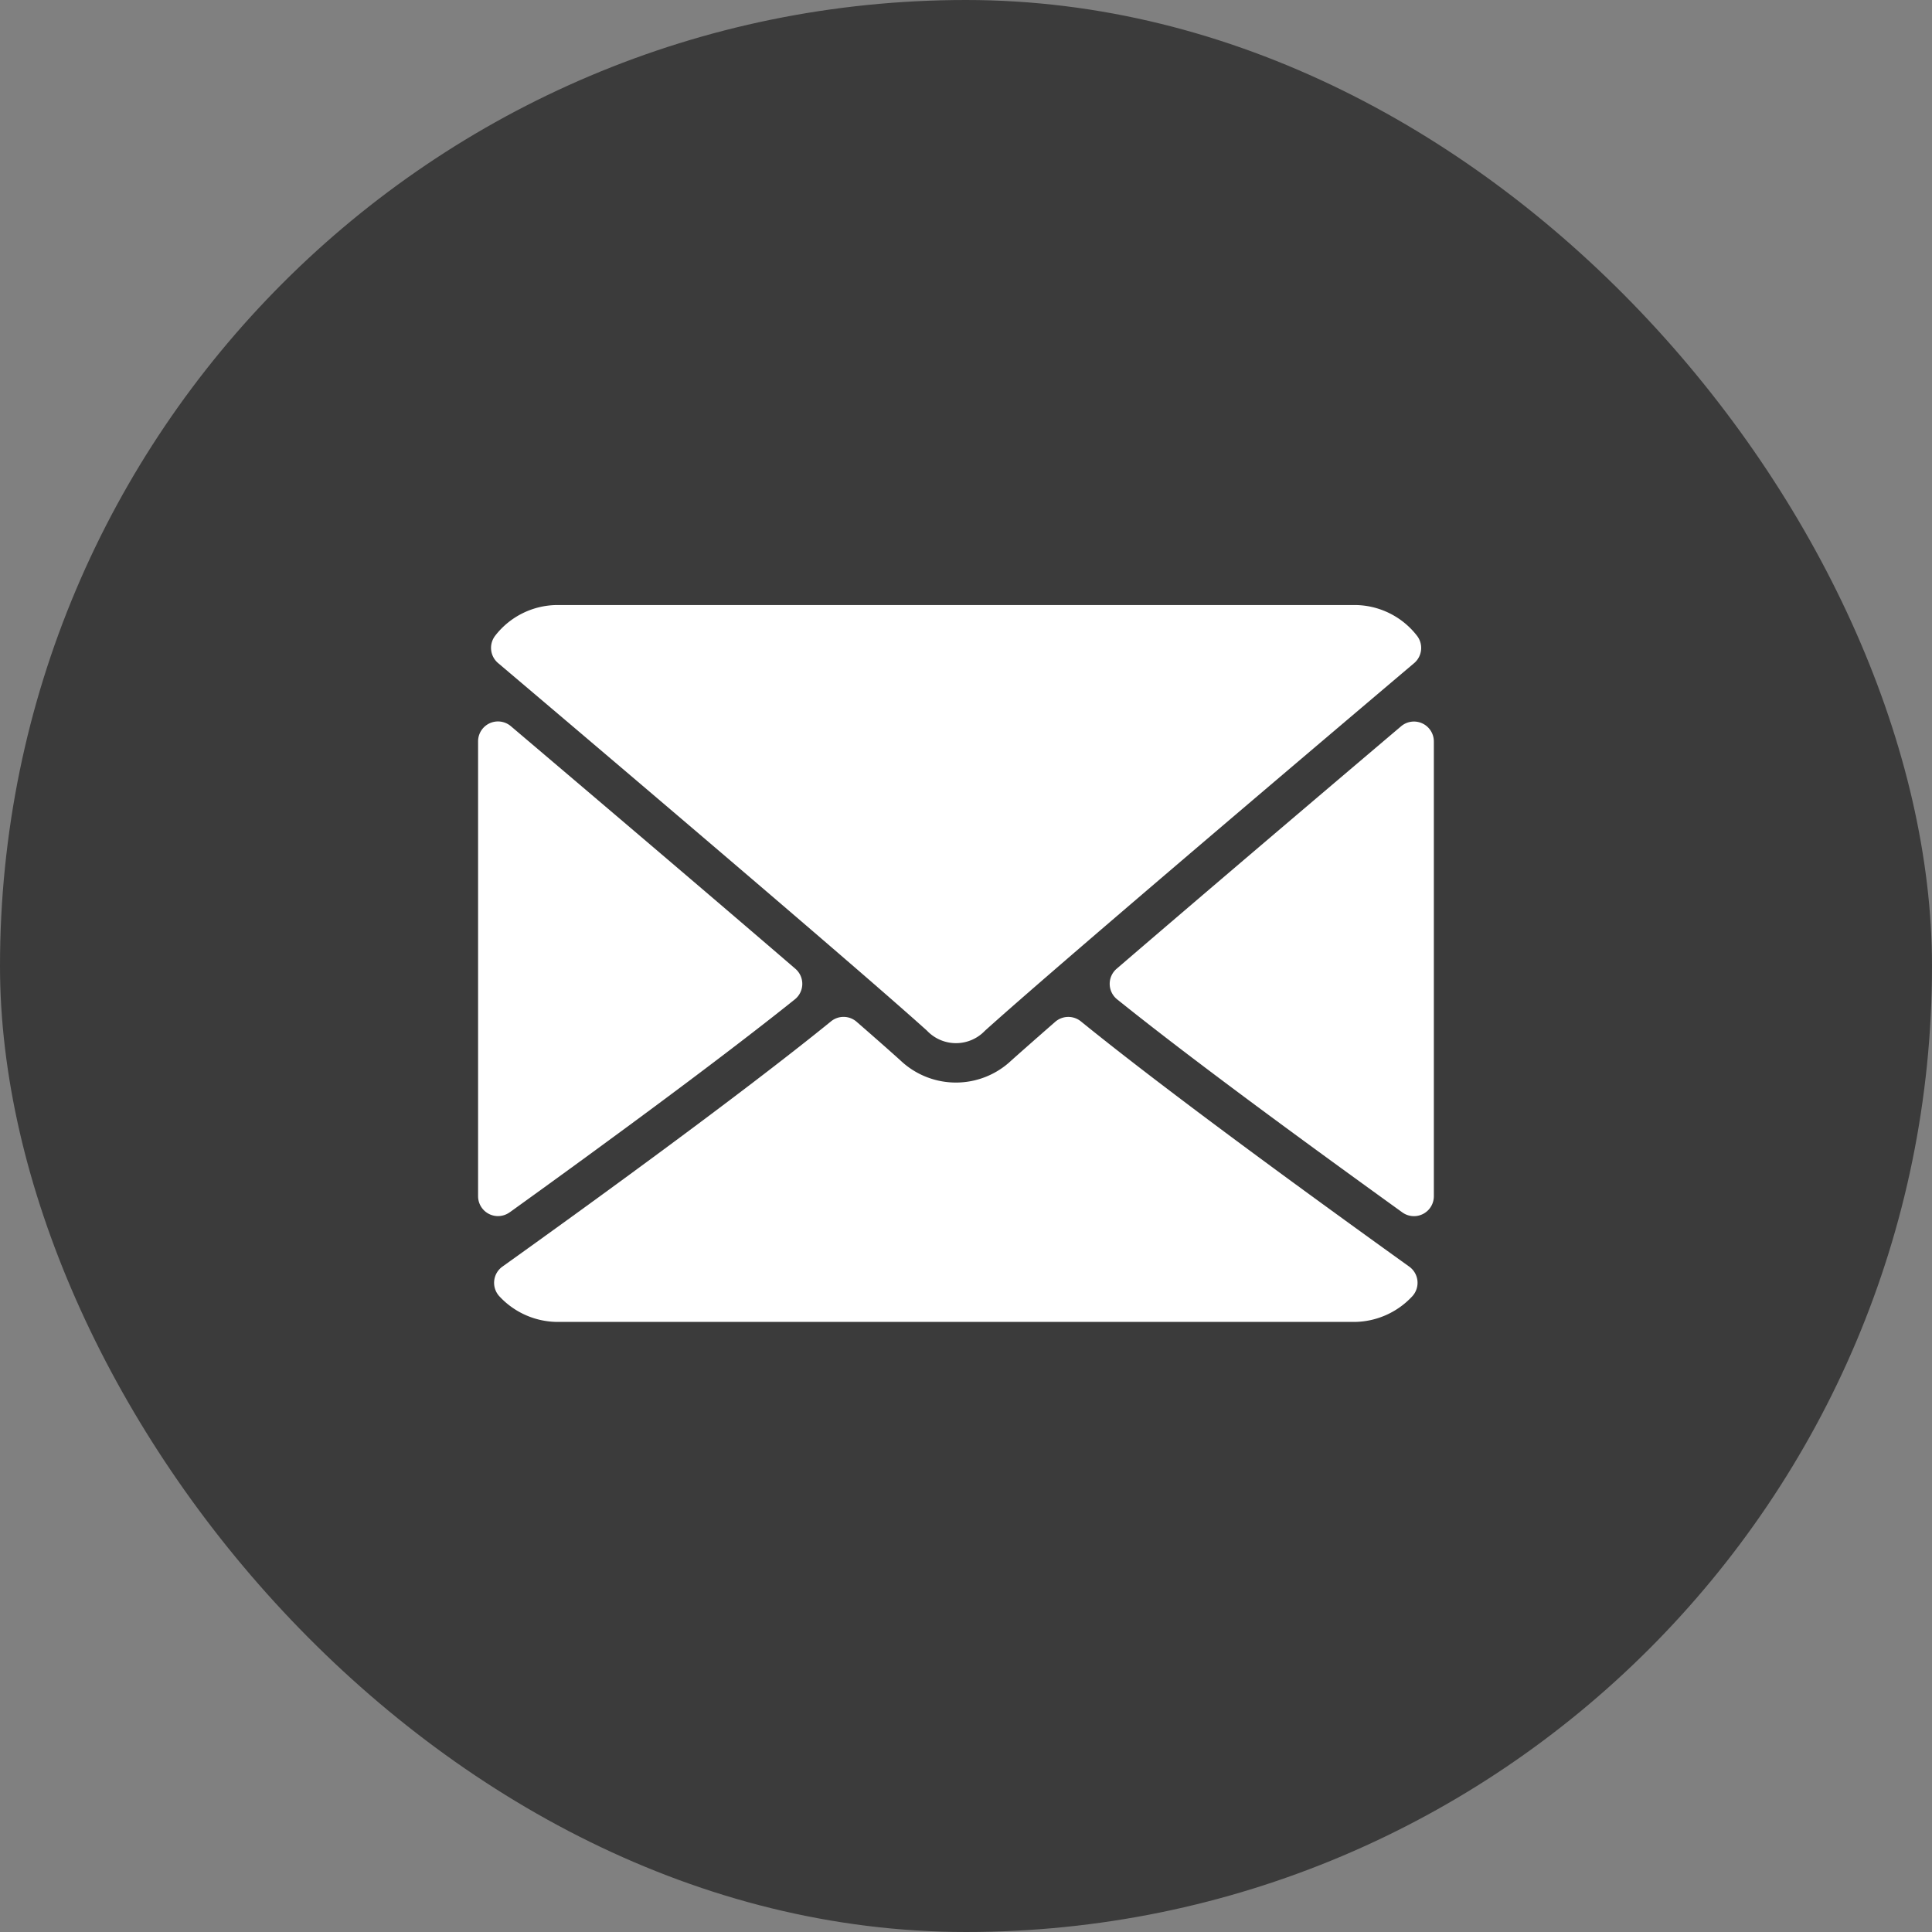 <svg xmlns="http://www.w3.org/2000/svg" width="33.315" height="33.315" viewBox="0 0 33.315 33.315">
  <rect x="0" y="0" width="33.315" height="33.315" fill="#808080" stroke="none"/>
  <g id="Group_9184" data-name="Group 9184" transform="translate(-18948 -13390)">
    <g id="Group_8807" data-name="Group 8807" transform="translate(1937.213 2227.088)">
      <rect id="Rectangle_1374" data-name="Rectangle 1374" width="33.315" height="33.315" rx="16.657" transform="translate(17010.787 11162.912)" fill="#3b3b3b"/>
    </g>
    <g id="Group_9185" data-name="Group 9185" transform="translate(18956.244 13336.433)">
      <path id="Path_8710" data-name="Path 8710" d="M14.432,71.34a.689.689,0,0,0,1,0c1.168-1.052,5.137-4.422,7.4-6.338a.343.343,0,0,0,.048-.474A1.364,1.364,0,0,0,21.8,64H8.064a1.363,1.363,0,0,0-1.078.529A.343.343,0,0,0,7.035,65C9.3,66.919,13.266,70.289,14.432,71.34Z" transform="translate(-6.691)" fill="#fff"/>
      <path id="Path_8711" data-name="Path 8711" d="M343.733,126.444a.342.342,0,0,0-.366.05c-1.481,1.256-3.433,2.915-4.905,4.181a.343.343,0,0,0,.009.528c1.368,1.1,3.429,2.6,4.917,3.673a.343.343,0,0,0,.544-.279v-7.842A.343.343,0,0,0,343.733,126.444Z" transform="translate(-327.451 -60.403)" fill="#fff"/>
      <path id="Path_8712" data-name="Path 8712" d="M.544,134.884c1.489-1.071,3.55-2.578,4.918-3.673a.343.343,0,0,0,.009-.528C4,129.417,2.047,127.758.565,126.5a.343.343,0,0,0-.565.262v7.842a.343.343,0,0,0,.544.279Z" transform="translate(0 -60.411)" fill="#fff"/>
      <path id="Path_8713" data-name="Path 8713" d="M18.741,284.694a.344.344,0,0,0-.442.008c-.31.271-.57.5-.754.664a1.39,1.39,0,0,1-1.917,0c-.183-.165-.443-.394-.753-.664a.342.342,0,0,0-.442-.008c-1.575,1.279-4.226,3.2-5.666,4.229a.343.343,0,0,0-.052.513,1.376,1.376,0,0,0,1,.441H23.455a1.378,1.378,0,0,0,1-.441.343.343,0,0,0-.052-.513C22.97,287.894,20.322,285.977,18.741,284.694Z" transform="translate(-8.347 -213.515)" fill="#fff"/>
    </g>
  </g>
</svg>
